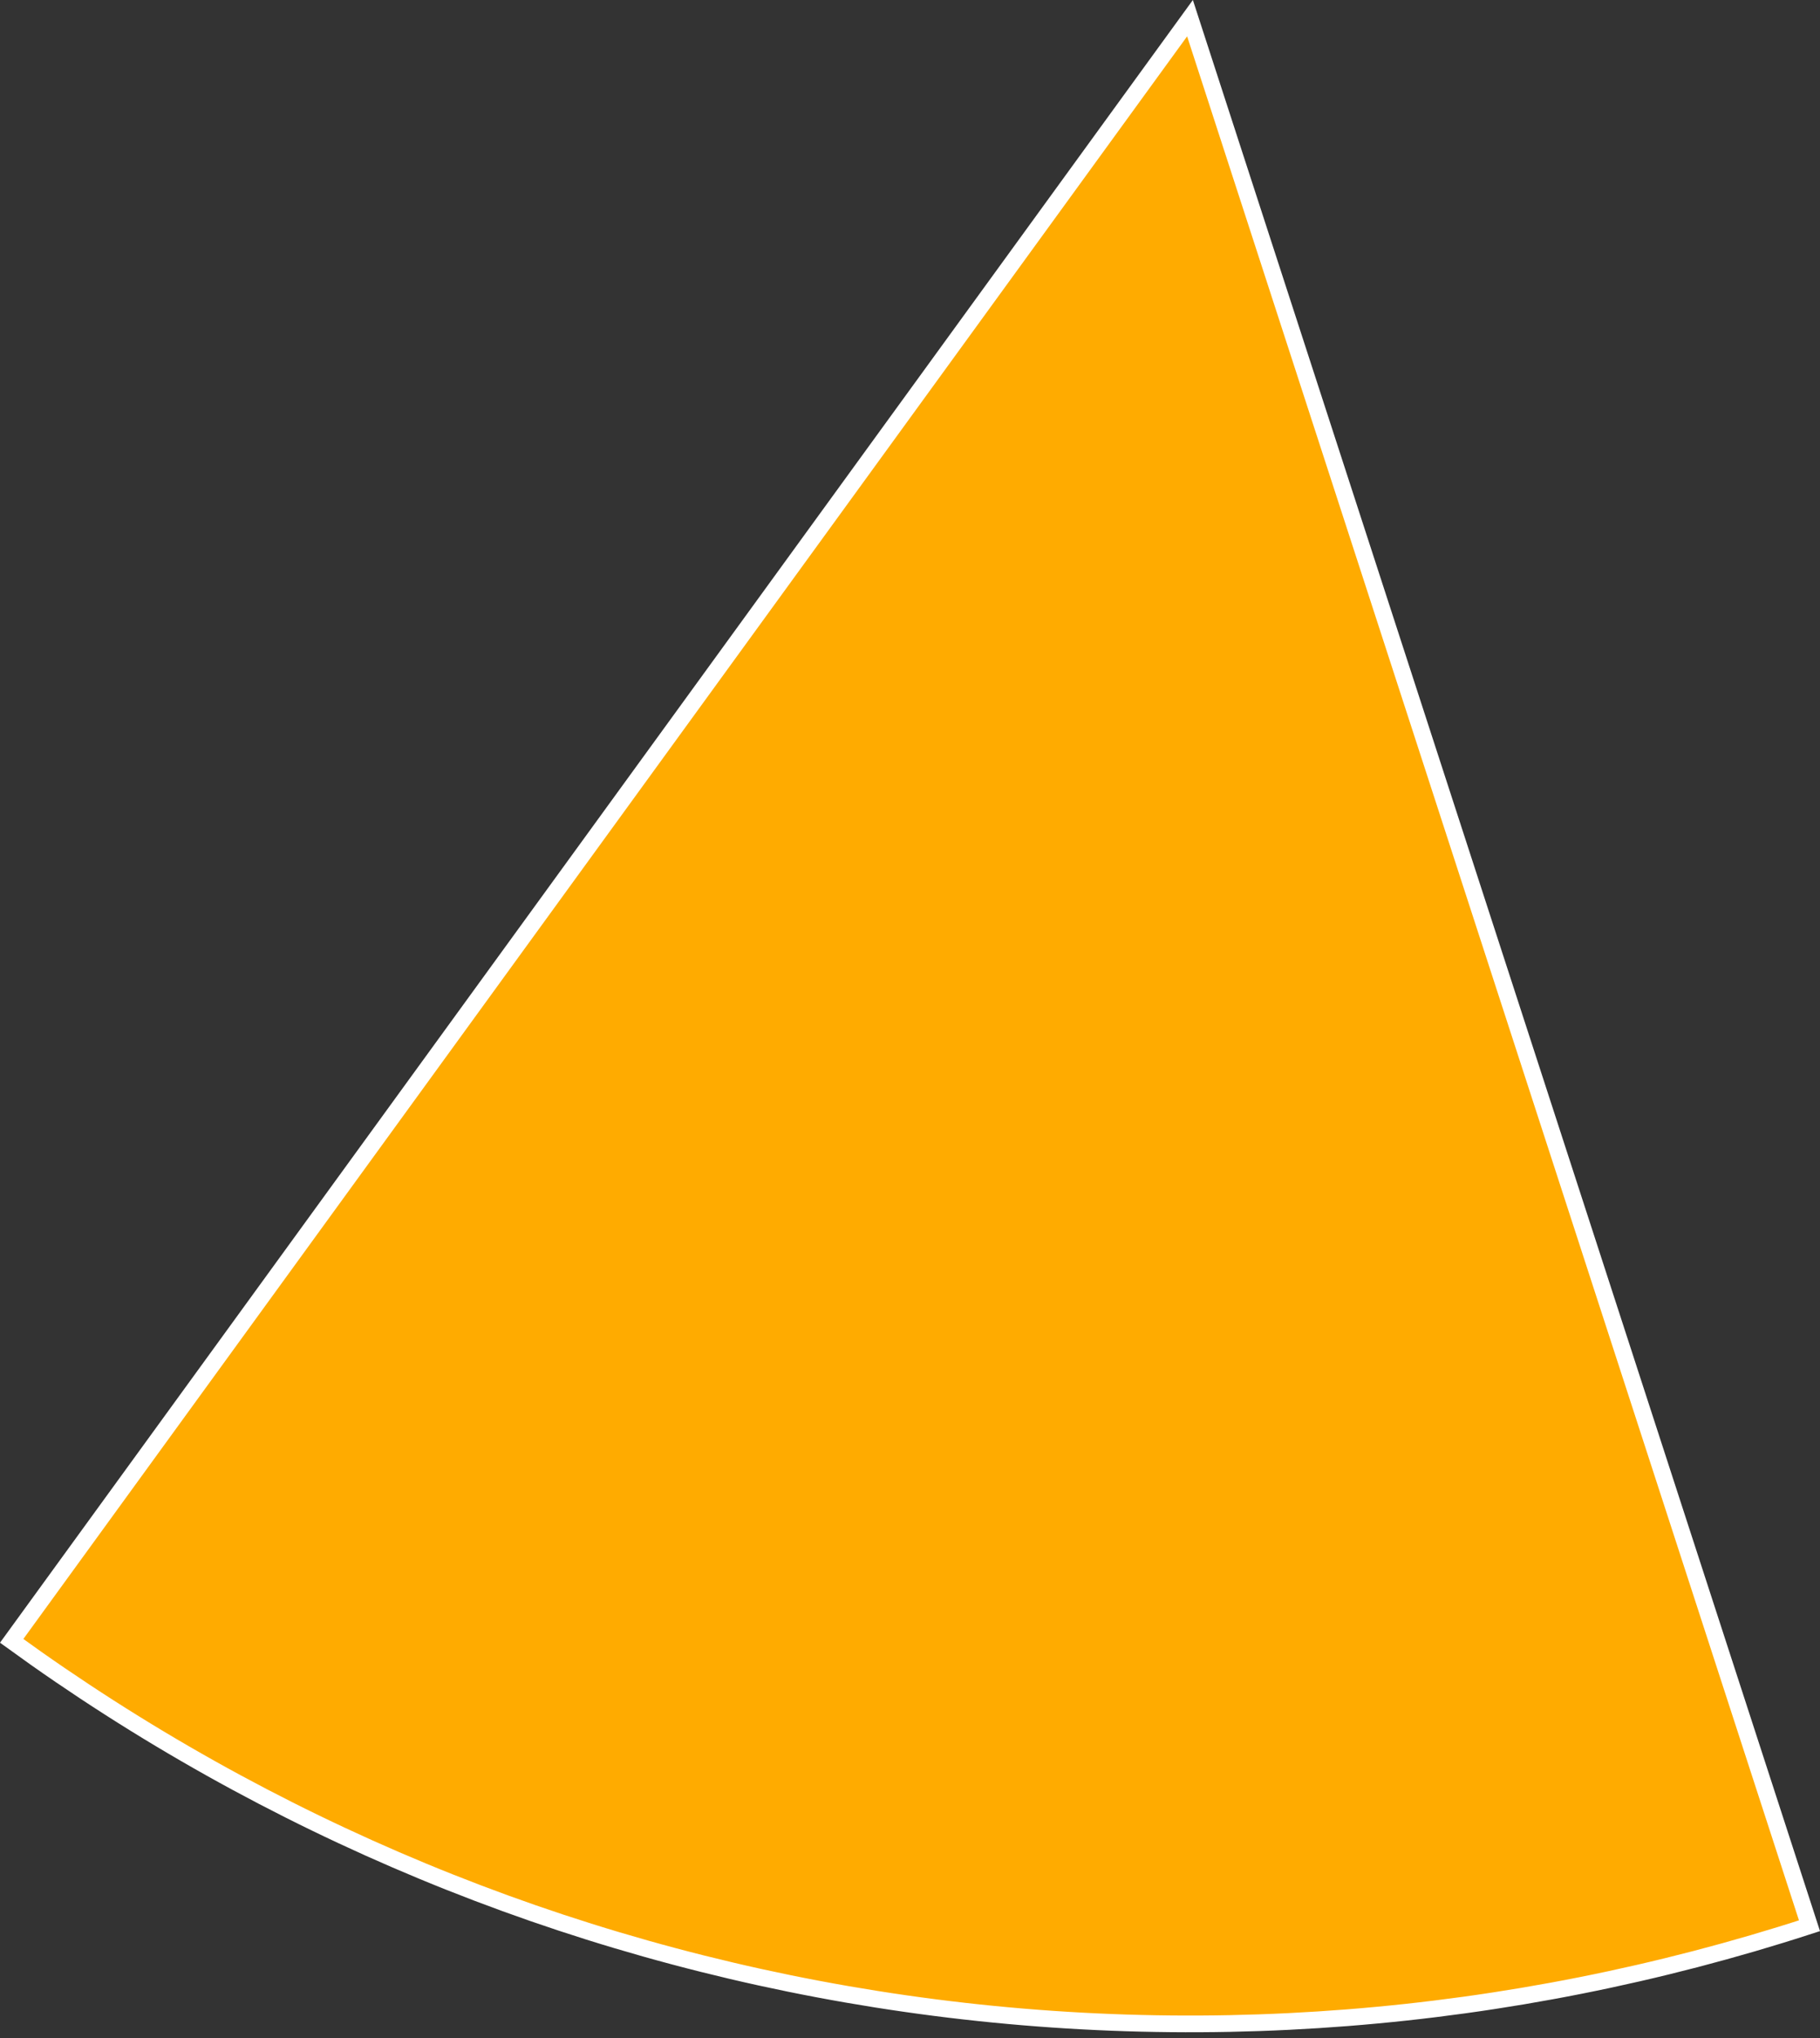<svg width="109" height="122" viewBox="0 0 109 122" fill="none" xmlns="http://www.w3.org/2000/svg">
<rect x="0" y="0" width="109" height="122" fill="#333333" stroke="none"/>
<path d="M71.269 1.088L108.37 115.273C90.35 121.128 71.201 122.635 52.487 119.671C33.773 116.708 16.027 109.357 0.699 98.22L71.269 1.088Z" fill="#FFAB00" stroke="white"/>
</svg>
